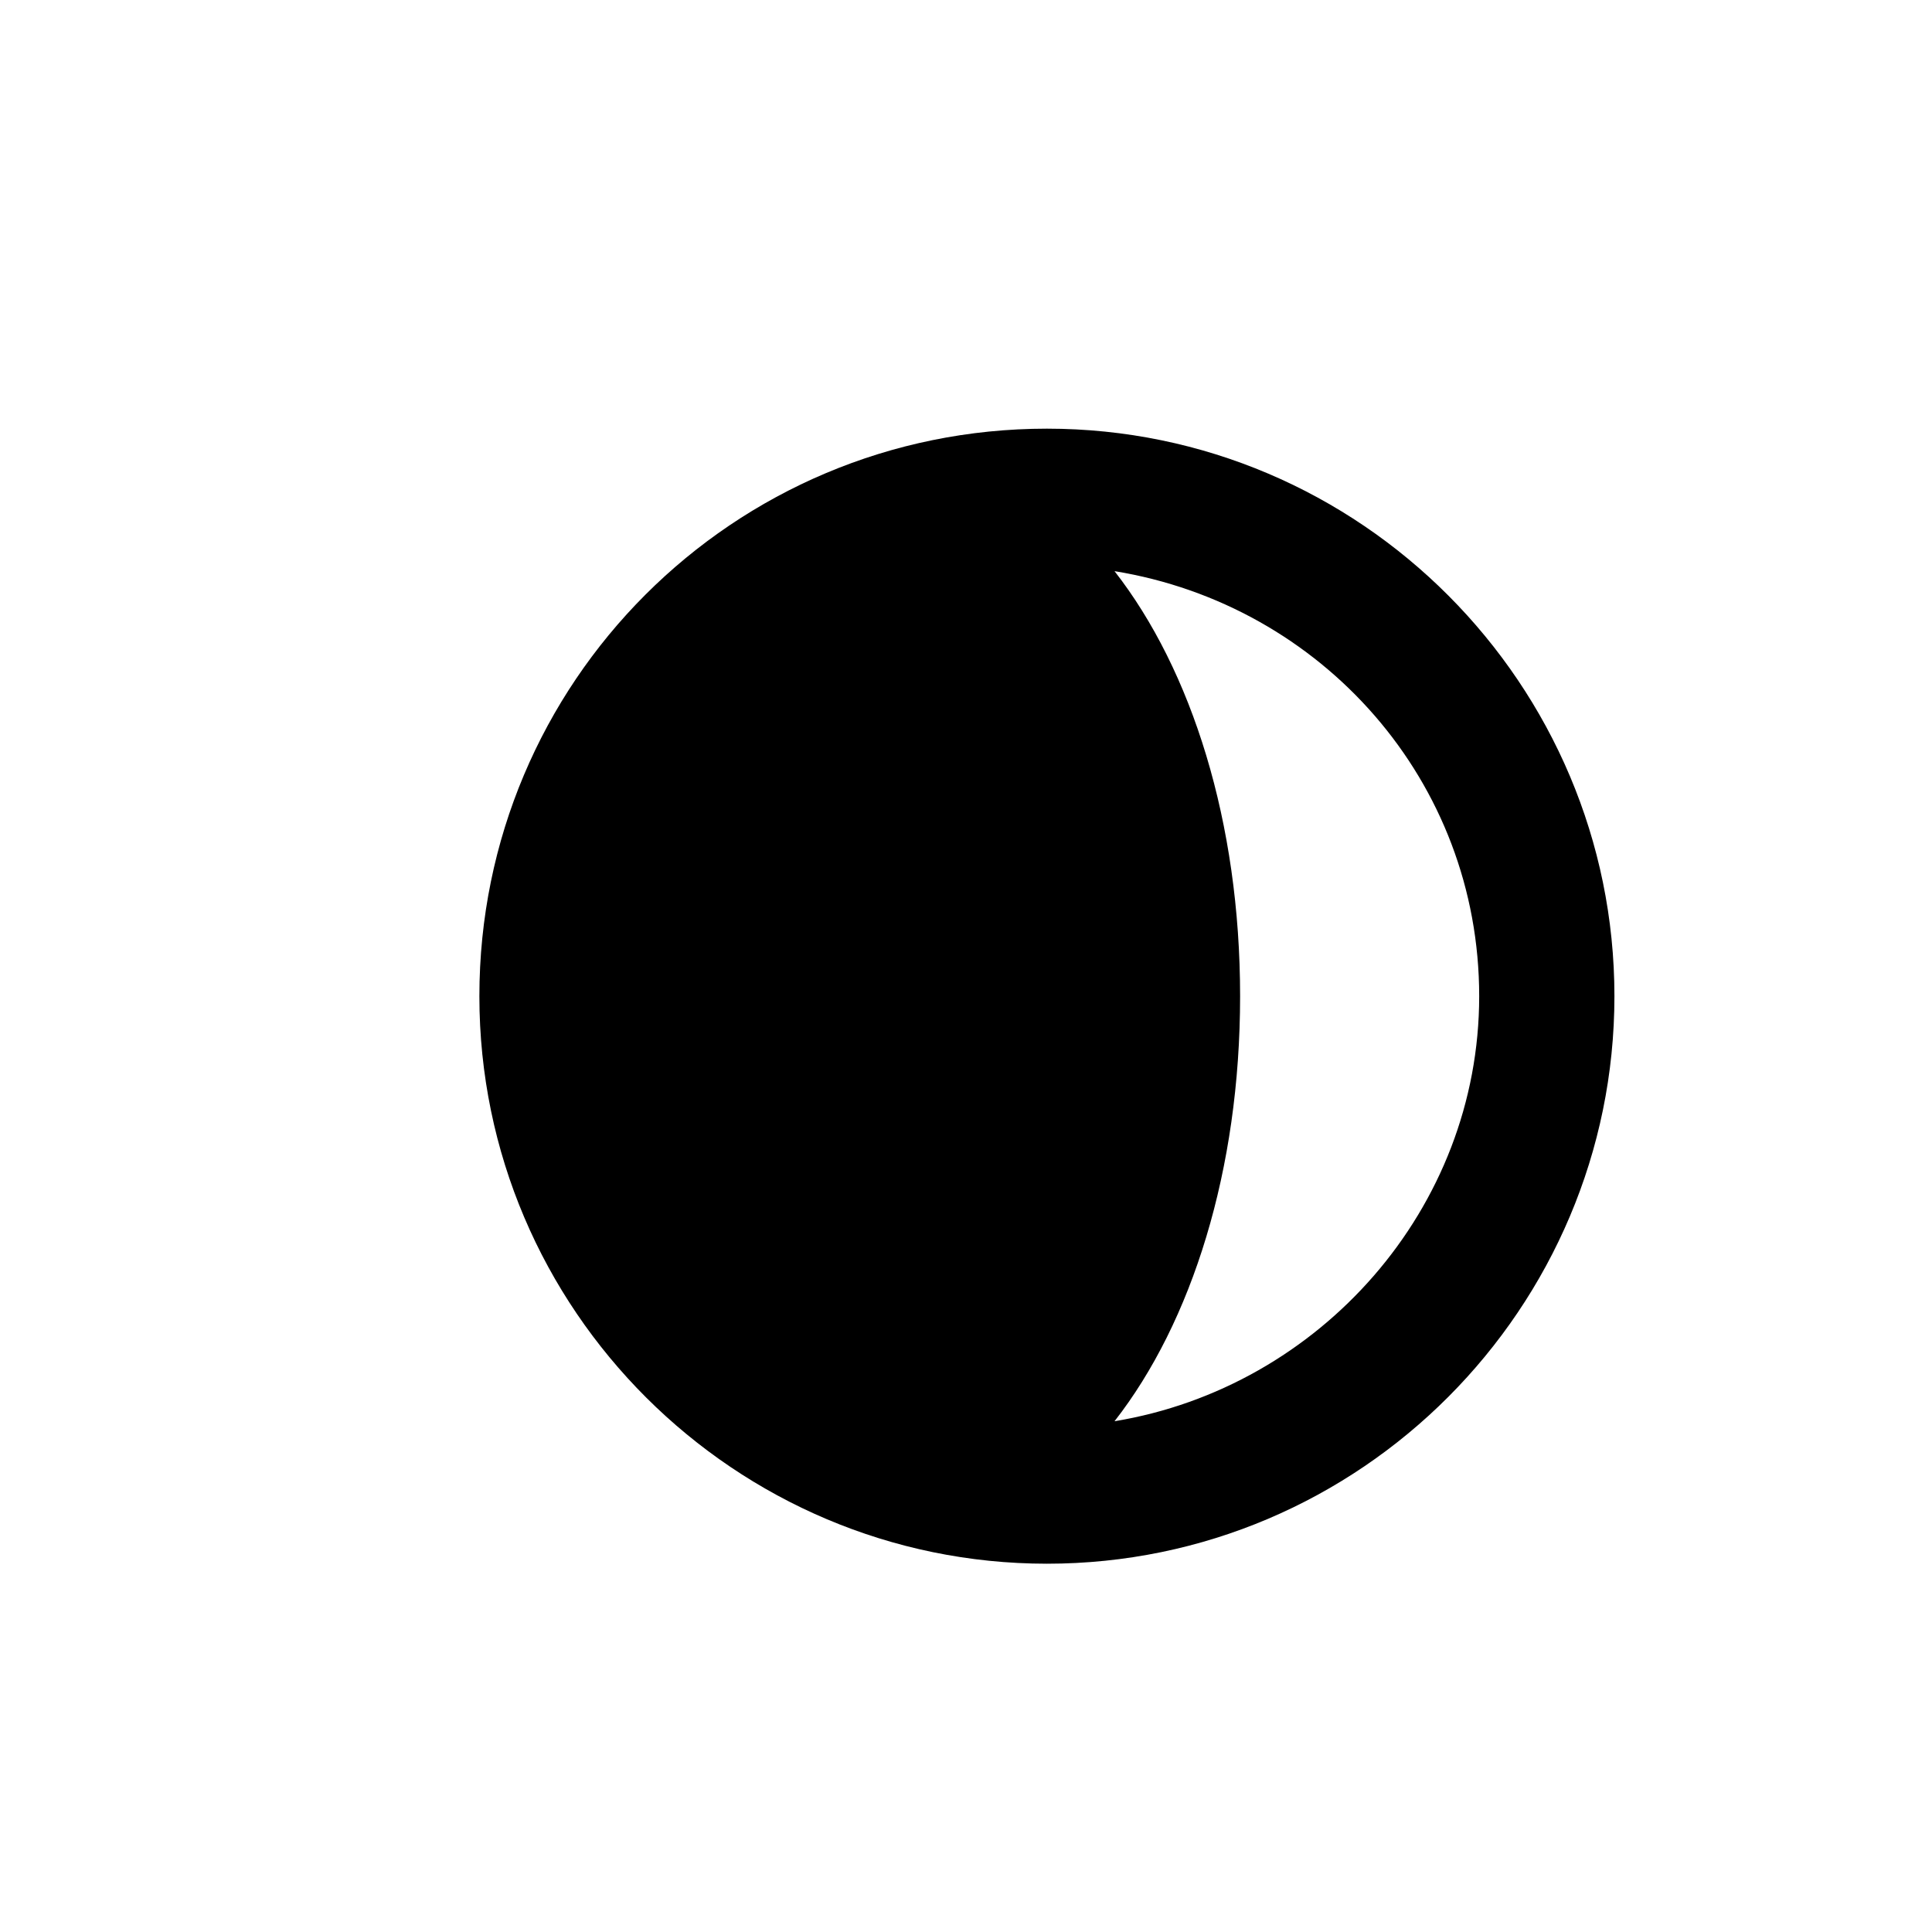 <!-- Generated by IcoMoon.io --><!DOCTYPE svg PUBLIC "-//W3C//DTD SVG 1.1//EN" "http://www.w3.org/Graphics/SVG/1.1/DTD/svg11.dtd"><svg version="1.1" xmlns="http://www.w3.org/2000/svg" xmlns:xlink="http://www.w3.org/1999/xlink" viewBox="0 0 32 32"><g transform="translate(-3.5 -3.5) scale(1.25 1.25)">
<path fill="#000" d="M16.672 8.48c-4.16 0-7.52 3.36-7.52 7.52s3.392 7.52 7.52 7.52c4.16 0 7.52-3.392 7.52-7.52s-3.36-7.52-7.52-7.52zM17.568 21.632c1.024-1.312 1.664-3.328 1.664-5.632s-0.64-4.32-1.664-5.632c2.752 0.448 4.832 2.784 4.832 5.632 0 2.816-2.112 5.184-4.832 5.632z"></path>
</g></svg>